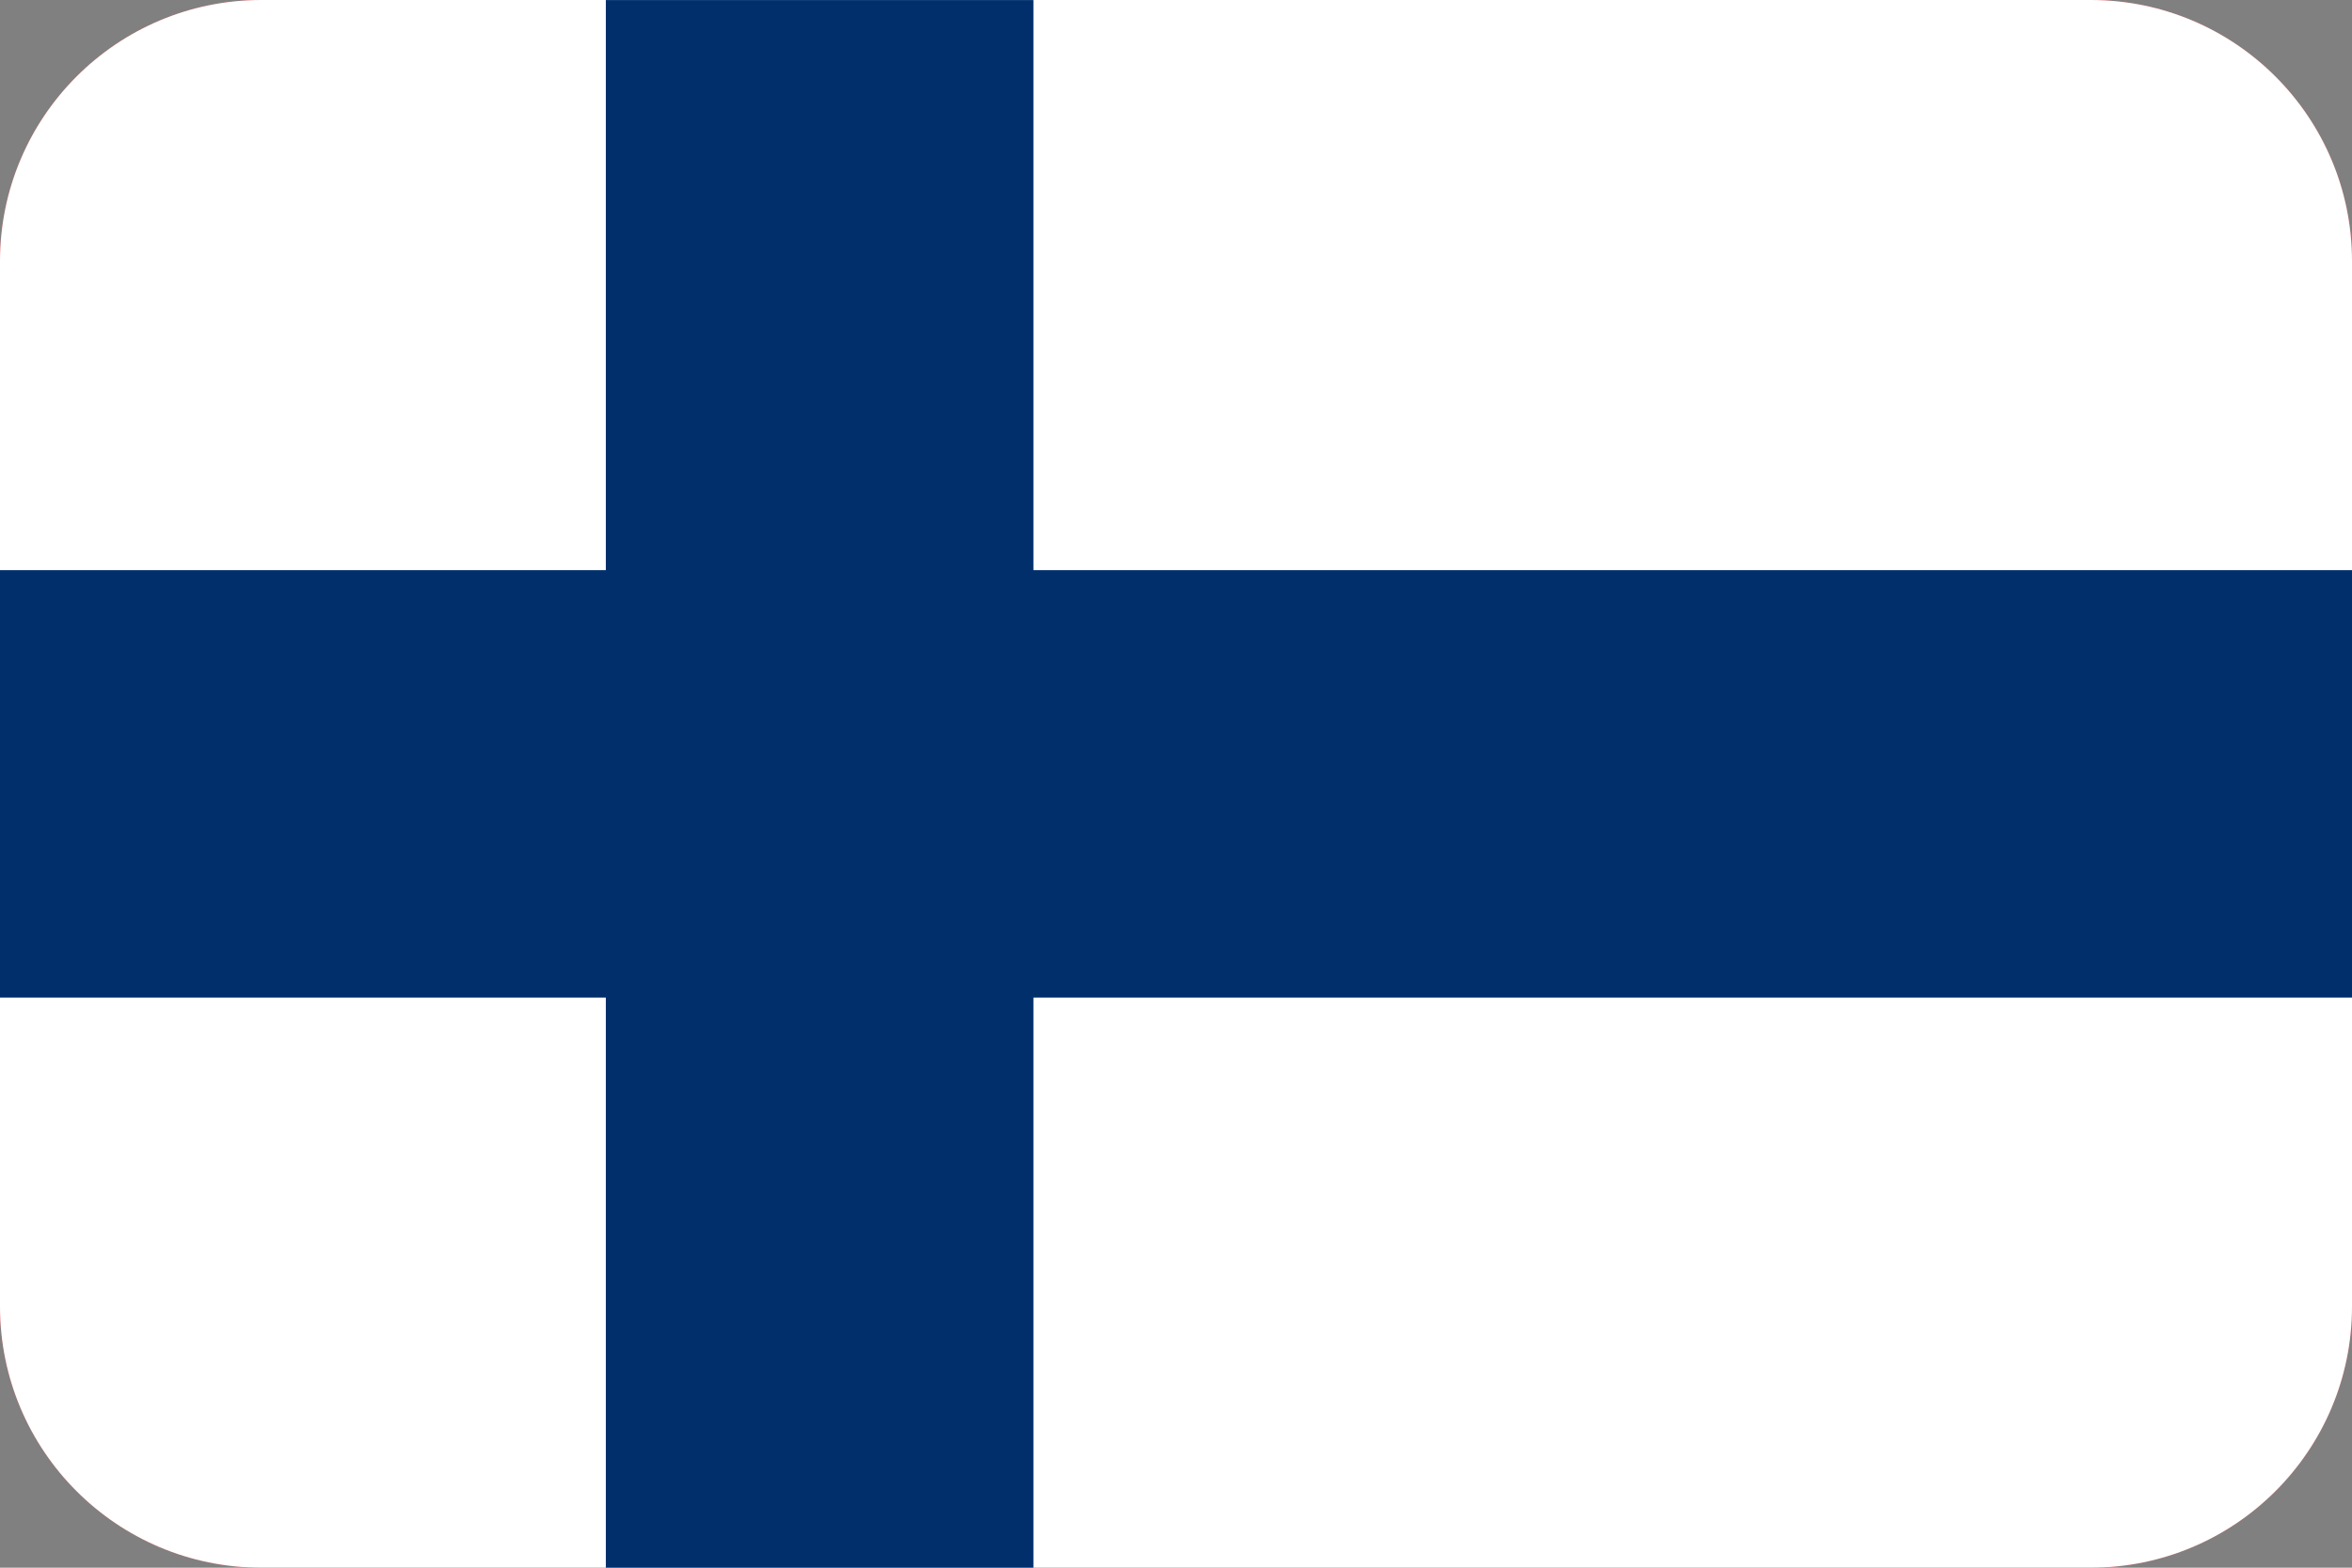 <svg width="36" height="24" viewBox="0 0 36 24" fill="none" xmlns="http://www.w3.org/2000/svg">
<rect x="0" y="0" width="36" height="24" fill="#808080" stroke="none"/>
<g clip-path="url(#clip0_4050_17378)">
<path d="M0,4c0,-2.209 1.791,-4 4,-4h28c2.209,0 4,1.791 4,4v16c0,2.209 -1.791,4 -4,4h-28c-2.209,0 -4,-1.791 -4,-4z" fill="#FF4E4E"/>
<path d="M37.636,24h-39.273v-24h39.273z" fill="white"/>
<path d="M15.818,24h-6.545v-8.727h-10.909v-6.545h10.909v-8.727h6.545v8.727h21.818v6.545h-21.818z" fill="#002F6C"/>
</g>
<defs>
<clipPath id="clip0_4050_17378">
<path d="M0,4c0,-2.209 1.791,-4 4,-4h28c2.209,0 4,1.791 4,4v16c0,2.209 -1.791,4 -4,4h-28c-2.209,0 -4,-1.791 -4,-4z" fill="white"/>
</clipPath>
</defs>
</svg>

